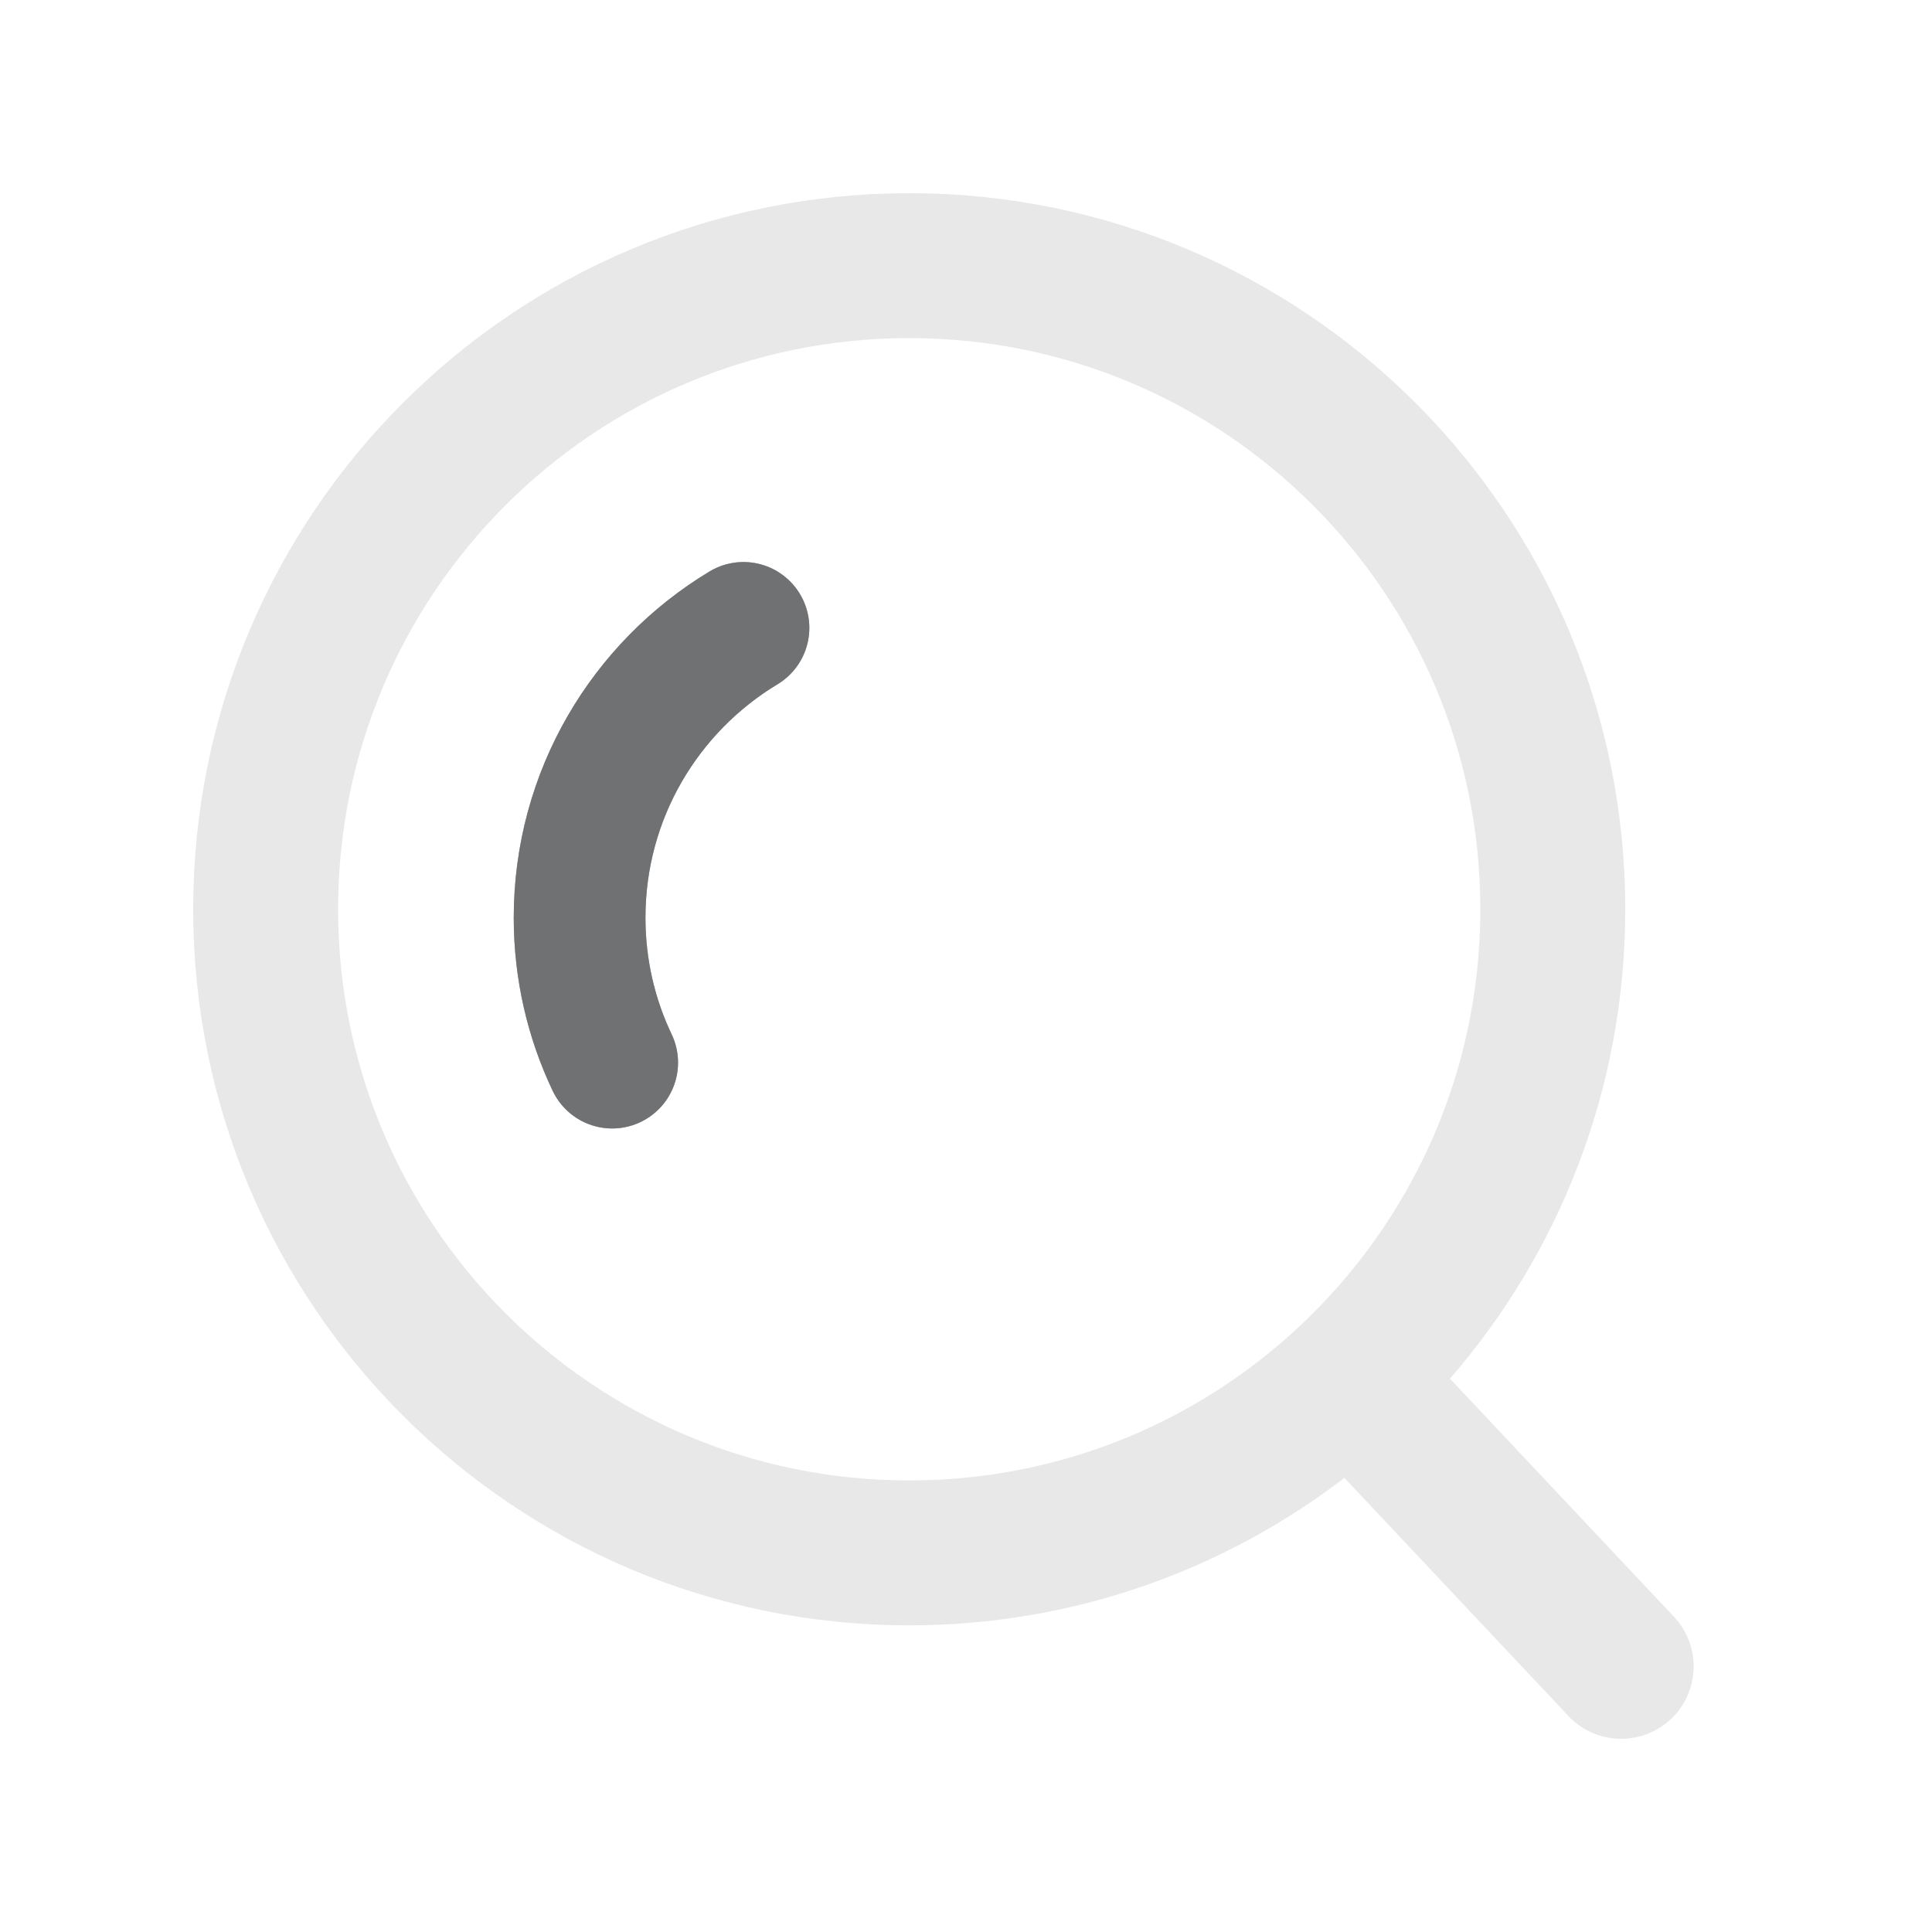 <svg width="22" height="22" viewBox="0 0 22 22" fill="none" xmlns="http://www.w3.org/2000/svg">
<path fill-rule="evenodd" clip-rule="evenodd" d="M10.354 3.85C6.761 3.85 3.85 6.762 3.85 10.354C3.85 13.946 6.761 16.858 10.354 16.858C12.078 16.858 13.644 16.188 14.808 15.093C16.071 13.905 16.857 12.222 16.857 10.354C16.857 6.762 13.945 3.85 10.354 3.85ZM2.2 10.354C2.2 5.85 5.85 2.2 10.354 2.2C14.856 2.2 18.507 5.85 18.507 10.354C18.507 12.399 17.754 14.268 16.511 15.699L19.061 18.41C19.374 18.742 19.358 19.264 19.026 19.576C18.694 19.888 18.172 19.872 17.86 19.541L15.309 16.829C13.936 17.881 12.217 18.508 10.354 18.508C5.85 18.508 2.2 14.857 2.2 10.354Z" fill="#E8E8E8"/>
<path d="M6.971 12.1C6.733 11.6 6.6 11.04 6.6 10.45C6.6 9.049 7.348 7.824 8.466 7.15" stroke="#202123" stroke-width="1.5" stroke-linecap="round"/>
<path opacity="0.4" d="M6.971 12.1C6.733 11.6 6.6 11.04 6.6 10.45C6.6 9.049 7.348 7.824 8.466 7.15" stroke="#E8E8E8" stroke-width="1.5" stroke-linecap="round"/>
</svg>
